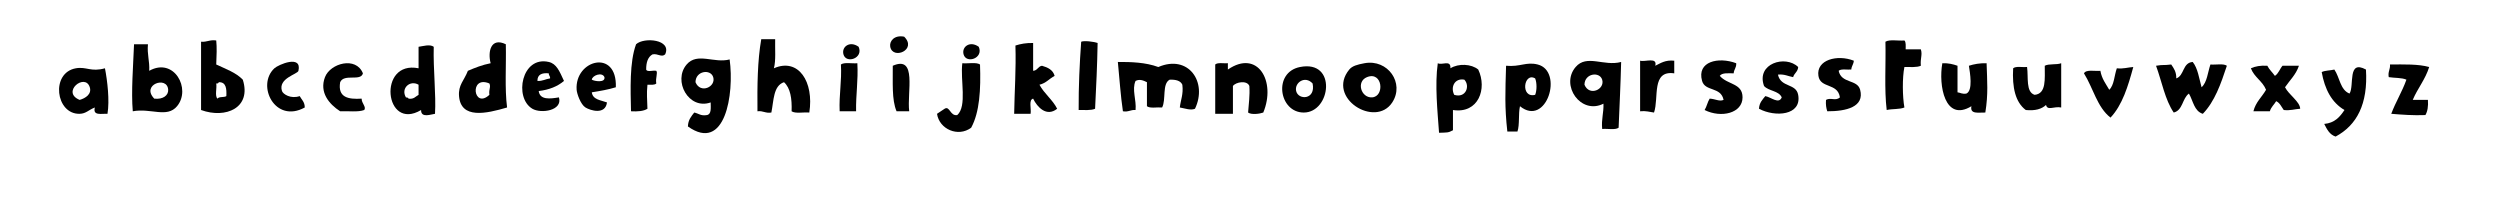 <?xml version="1.0" encoding="utf-8"?>
<!-- Generator: Adobe Illustrator 13.0.0, SVG Export Plug-In . SVG Version: 6.00 Build 14948)  -->
<!DOCTYPE svg PUBLIC "-//W3C//DTD SVG 1.1//EN" "http://www.w3.org/Graphics/SVG/1.1/DTD/svg11.dtd">
<svg version="1.1" id="ALPHABET_dessiné_pr_site_xA0_Image_1_"
	 xmlns="http://www.w3.org/2000/svg" xmlns:xlink="http://www.w3.org/1999/xlink" x="0px" y="0px" width="474.48px"
	 height="40.56px" viewBox="0 0 474.48 40.56" enable-background="new 0 0 474.48 40.56" xml:space="preserve">
<path fill-rule="evenodd" clip-rule="evenodd" d="M171.6,6.96c2.528,2.49-2.152,4.446-2.64,1.92
	C168.764,7.864,169.68,6.59,171.6,6.96z"/>
<path fill-rule="evenodd" clip-rule="evenodd" d="M147.12,7.44c-0.053,1.867,0.167,4.007-0.24,5.52c4.679-2.062,7.638,2.6,6.72,8.4
	c-1.096-0.104-2.643,0.243-3.36-0.24c0.09-2.411-0.229-4.412-1.44-5.52c-2.046,0.673-1.941,3.499-2.4,5.76
	c-1.145,0.186-1.544-0.375-2.64-0.24c-0.047-4.847,0.002-9.598,0.72-13.68C145.36,7.44,146.24,7.44,147.12,7.44z"/>
<path fill-rule="evenodd" clip-rule="evenodd" d="M41.04,7.68c0.134,1.296,0.077,2.9,0,4.56c1.792,0.848,3.75,1.53,5.04,2.88
	c1.7,5.344-3.24,7.466-7.92,5.76c0-4.32,0-8.64,0-12.96C39.297,8.017,39.812,7.492,41.04,7.68z M41.04,15.84
	c0.153,0.887-0.311,2.391,0.24,2.88c0.284-0.437,1.251-0.189,1.68-0.48c0.062-1.422-0.037-2.683-1.44-2.64
	C41.467,15.787,41.319,15.879,41.04,15.84z"/>
<path fill-rule="evenodd" clip-rule="evenodd" d="M126.24,10.32c-0.701,0.63-1.383-0.213-2.4,0c-0.871,0.489-1.21,1.51-1.2,2.88
	c0.179,0.541,1.346,0.094,1.92,0.24c0.326,0.397-0.196,1.4,0,2.4c-0.31,0.331-1.042,0.238-1.68,0.24
	c-0.185,1.865-0.039,2.585,0,4.56c-0.733,0.466-1.852,0.548-3.12,0.48c-0.085-4.112-0.309-9.297,0.96-12.72
	C122.219,7.004,127.548,7.474,126.24,10.32z"/>
<path fill-rule="evenodd" clip-rule="evenodd" d="M208.32,8.16c-0.074,4.246-0.273,8.366-0.48,12.48
	c-0.773,0.346-2.013,0.227-3.12,0.24c-0.025-4.505,0.18-8.78,0.48-12.96C205.739,7.678,207.535,7.886,208.32,8.16z"/>
<path fill-rule="evenodd" clip-rule="evenodd" d="M361.44,7.68c0.33,0.309,0.237,1.042,0.239,1.68c0.96,0,1.92,0,2.88,0
	c0.345,1.072-0.134,1.678,0,3.12c-0.773,0.346-2.013,0.227-3.119,0.24c-0.416,2.049-0.368,5.623,0,7.68
	c-0.896,0.384-2.33,0.23-3.36,0.48c-0.48-3.919-0.137-8.663-0.24-12.96C358.629,7.429,360.271,7.791,361.44,7.68z"/>
<path fill-rule="evenodd" clip-rule="evenodd" d="M96,8.4c0.095,3.985-0.229,8.39,0.24,12c-3.954,1.168-8.766,2.241-9.12-2.16
	c-0.171-2.123,0.975-2.952,1.68-4.8c1.346-0.575,2.716-1.124,4.32-1.44C92.532,9.791,93.174,7.025,96,8.4z M92.88,18
	c-0.141-1.115,0.328-1.449,0-2.16C89.002,14.214,89.848,20.823,92.88,18z"/>
<path fill-rule="evenodd" clip-rule="evenodd" d="M196.08,8.16c0,1.76,0,3.52,0,5.28c0.833-0.046,0.911-0.849,1.68-0.96
	c1.122,0.318,2.091,0.789,2.4,1.92c-1,0.52-1.644,1.397-2.88,1.68c0.918,1.722,2.477,2.803,3.36,4.56
	c-1.992,1.599-3.774-0.282-4.56-1.92c-0.898,0.221-0.313,1.927-0.48,2.88c-1.04,0-2.08,0-3.12,0c0.069-4.331,0.38-8.42,0.24-12.96
	C193.69,8.33,194.767,8.127,196.08,8.16z"/>
<path fill-rule="evenodd" clip-rule="evenodd" d="M25.44,8.4c0.88,0,1.76,0,2.64,0c-0.187,1.947,0.346,3.174,0.24,5.04
	c4.708-2.65,8.018,3.435,5.28,6.72c-1.911,2.292-4.965,0.315-8.4,0.96C24.876,17.423,25.282,12.412,25.44,8.4z M31.92,17.04
	c-0.158-2.738-5.218-0.957-2.64,1.68C30.98,18.917,31.979,18.066,31.92,17.04z"/>
<path fill-rule="evenodd" clip-rule="evenodd" d="M162.96,8.88c0.968,2.175-2.371,3.294-2.88,1.44
	C159.685,8.88,161.29,7.673,162.96,8.88z"/>
<path fill-rule="evenodd" clip-rule="evenodd" d="M185.76,8.88c0.969,2.175-2.371,3.294-2.88,1.44
	C182.484,8.88,184.09,7.673,185.76,8.88z"/>
<path fill-rule="evenodd" clip-rule="evenodd" d="M82.32,8.88c-0.116,4.302,0.462,9.104,0.24,12.72
	c-0.667,0.061-2.685,0.898-2.64-0.72c-6.975,4.159-8.298-9.507-0.48-7.92c0-1.36,0-2.72,0-4.08
	C80.261,8.775,81.599,8.334,82.32,8.88z M77.04,18.48c0.186,0.054,0.473,0.007,0.48,0.24c1.036,0.156,1.345-0.415,1.92-0.72
	c0-0.64,0-1.28,0-1.92C77.818,15.124,76.017,16.76,77.04,18.48z"/>
<path fill-rule="evenodd" clip-rule="evenodd" d="M138.48,11.28c0.908,6.641-0.863,17.75-7.92,12.721
	c0.037-1.244,0.638-1.922,1.2-2.641c0.809,0.152,1.231,0.689,2.4,0.48c0.888-0.152,0.732-1.348,0.72-2.4
	c-4.175,1.475-7.214-4.095-4.56-7.2C132.346,9.87,135.539,12.074,138.48,11.28z M135.36,14.64c-0.491-1.594-3.346-1.209-3.36,0.96
	C132.93,17.875,135.926,16.477,135.36,14.64z"/>
<path fill-rule="evenodd" clip-rule="evenodd" d="M351.84,11.52c-0.04,0.68-0.439,1-0.479,1.68c-0.815,0.065-1.946-0.186-2.4,0.24
	c0.52,2.468,3.543,1.569,4.08,3.6c0.858,3.247-2.625,4.093-6.24,4.08c-0.202-0.598-0.313-1.286-0.24-2.16
	c0.895-0.522,1.823,0.279,2.641-0.48c-0.413-2.798-3.713-1.633-4.08-4.08C344.663,11.362,348.684,10.279,351.84,11.52z"/>
<path fill-rule="evenodd" clip-rule="evenodd" d="M56.88,18.24c0.361,0.679,0.971,1.11,0.96,2.16
	c-5.649,3.111-9.241-4.214-5.76-7.44c0.746-0.691,5.274-2.649,4.56,0.48c-0.147,0.646-3.922,1.414-3.12,3.84
	C53.714,17.867,55.192,18.826,56.88,18.24z"/>
<path fill-rule="evenodd" clip-rule="evenodd" d="M226.8,20.64c-0.819,0.357-1.904-0.071-2.88-0.24
	c0.155-1.445,0.711-2.489,0.48-4.32c-0.342-0.777-1.248-0.993-2.4-0.96c-1.479,0.761-0.656,3.824-1.44,5.28
	c-0.952-0.088-2.3,0.22-2.88-0.24c0-1.52,0-3.04,0-4.56c-0.675-0.333-1.38-0.635-2.16-0.24c-0.735,1.62,0.194,3.642,0,5.52
	c-0.959-0.08-1.332,0.428-2.4,0.24c-0.448-2.993-0.645-6.235-0.96-9.36c2.488-0.011,5.245,0.062,7.68,0.96
	C225.584,10.258,229.214,15.609,226.8,20.64z"/>
<path fill-rule="evenodd" clip-rule="evenodd" d="M307.68,11.76c-0.099,4.221-0.314,8.325-0.479,12.479
	c-0.647,0.473-2.098,0.144-3.12,0.24c-0.185-1.865,0.312-3.048,0.24-4.8c-4.293,2.172-8.238-3.5-5.28-6.96
	C301.159,10.242,304.416,12.651,307.68,11.76z M304.08,15.12c-0.491-1.594-3.346-1.209-3.36,0.96
	C301.65,18.354,304.646,16.957,304.08,15.12z"/>
<path fill-rule="evenodd" clip-rule="evenodd" d="M311.28,11.52c1.01,0.27,3.299-0.74,2.88,0.96c1.021-0.498,1.904-1.135,3.6-0.96
	c0,0.8,0,1.6,0,2.4c-4.394-0.633-2.867,4.652-3.84,7.44c-0.842-0.118-1.562-0.357-2.64-0.24C311.28,17.92,311.28,14.72,311.28,11.52
	z"/>
<path fill-rule="evenodd" clip-rule="evenodd" d="M329.52,12c0.064,0.864-0.442,1.157-0.479,1.92
	c-1.046-0.006-2.223-0.143-2.64,0.48c1.502,1.733,4.319,1.352,4.319,4.08c0,3.007-4.047,3.98-7.2,2.4
	c0.405-0.635,0.556-1.525,0.961-2.16c1.048,0.045,1.854,0.598,2.64,0.24c-0.497-2.541-3.503-1.541-4.08-3.6
	C322.003,11.657,326.147,10.734,329.52,12z"/>
<path fill-rule="evenodd" clip-rule="evenodd" d="M341.28,12.72c-0.053,0.907-0.755,1.166-0.96,1.92
	c-0.957-0.164-1.634-0.607-2.88-0.48c0.543,2.5,3.434,1.602,3.84,3.84c0.714,3.94-4.388,4.275-7.44,2.64
	c0.056-1.144,0.669-1.731,1.2-2.4c1.089,0.192,2.576,1.605,3.12,0.24c-0.555-1.286-2.502-1.178-3.36-2.16
	C333.256,12.06,338.872,10.366,341.28,12.72z"/>
<path fill-rule="evenodd" clip-rule="evenodd" d="M107.04,15.36c-1.207,1.033-2.799,1.681-4.8,1.92c0.227,1.734,2.168,1.48,3.84,1.2
	c0.759,2.513-3.389,3.134-5.04,2.16c-3.537-2.086-2.041-10.085,3.12-8.88C105.628,12.103,106.175,13.494,107.04,15.36z M102,15.36
	c1.014,0.054,1.55-0.37,2.4-0.48c0.054-0.454-0.271-0.529-0.24-0.96C102.826,13.786,101.989,14.149,102,15.36z"/>
<path fill-rule="evenodd" clip-rule="evenodd" d="M116.88,16.56c-1.399,0.44-2.972,0.708-4.56,0.96c0.177,1.423,1.72,1.48,2.88,1.92
	c-0.312,2.421-3.161,1.53-4.08,0.96c-0.934-0.58-1.629-2.63-1.68-3.36C109.041,11.35,117.153,9.188,116.88,16.56z M112.32,15.12
	c0.47,0.294,2.604,0.649,2.4-0.48C114.286,13.601,112.396,14.309,112.32,15.12z"/>
<path fill-rule="evenodd" clip-rule="evenodd" d="M258.96,12c4.448-0.831,7.663,3.785,5.28,7.44
	c-3.217,4.933-12.567-0.873-8.16-6.24C256.642,12.516,257.587,12.256,258.96,12z M260.4,18.48c2.45-0.142,2.016-5.037-0.96-3.84
	C257.354,15.479,258.319,18.6,260.4,18.48z"/>
<path fill-rule="evenodd" clip-rule="evenodd" d="M417.84,16.56c1.059-0.941,1.17-2.831,1.68-4.32
	c1.023,0.098,2.473-0.232,3.12,0.24c-1.128,3.432-2.315,6.804-4.56,9.12c-1.659-0.501-1.838-2.482-2.64-3.84
	c-1.266,0.895-1.143,3.178-2.881,3.6c-1.657-2.422-2.261-5.899-3.359-8.88c1.543-0.255,1.286-0.036,2.88-0.24
	c0.485,0.715,0.995,1.405,0.96,2.64c1.548-0.532,1.171-2.989,3.12-3.12C417.127,12.953,417.37,14.87,417.84,16.56z"/>
<path fill-rule="evenodd" clip-rule="evenodd" d="M68.88,13.92c-0.412,1.598-3.58-0.014-4.32,1.68
	c-0.487,2.887,1.509,3.291,4.08,3.12c-0.031,0.894,0.948,1.571,0.48,2.16c-1.157,0.443-3.037,0.163-4.56,0.24
	c-2.107-1.364-3.985-3.587-2.88-6.48C62.685,12.008,67.57,10.643,68.88,13.92z"/>
<path fill-rule="evenodd" clip-rule="evenodd" d="M162.72,12c0.183,3.303-0.301,5.939-0.24,9.12c-1.04,0-2.08,0-3.12,0
	c-0.135-3.175,0.422-5.658,0.24-8.88C160.248,11.768,161.697,12.097,162.72,12z"/>
<path fill-rule="evenodd" clip-rule="evenodd" d="M172.56,21.12c-0.8,0-1.6,0-2.4,0c-0.939-2.181-0.685-5.555-0.72-8.64
	C174.124,10.419,172.115,17.538,172.56,21.12z"/>
<path fill-rule="evenodd" clip-rule="evenodd" d="M182.64,12c1.096,0.104,2.643-0.243,3.36,0.24c0.169,4.729-0.068,9.052-1.68,12
	c-2.483,1.855-6.061,0.276-6.48-2.64c0.504-0.296,0.936-0.665,1.44-0.96c0.98-0.617,1.037,1.435,2.4,1.2
	C183.579,20.139,182.236,15.196,182.64,12z"/>
<path fill-rule="evenodd" clip-rule="evenodd" d="M233.04,12c0,0.4,0,0.8,0,1.2c5.661-3.897,9.188,2.239,6.72,8.16
	c-0.676,0.249-2.245,0.459-2.88,0c0.112-1.648,0.36-3.16,0.24-5.04c-0.438-1.139-2.582-0.758-3.12,0c0,1.76,0,3.52,0,5.28
	c-1.12,0-2.24,0-3.36,0c0-3.12,0-6.24,0-9.36C231.094,11.814,232.225,12.065,233.04,12z"/>
<path fill-rule="evenodd" clip-rule="evenodd" d="M275.28,12.96c1.524-0.956,3.98-0.843,5.279,0.24c1.731,3.626,0.05,8.421-4.8,7.68
	c0,1.28,0,2.56,0,3.84c-0.911,0.505-1.123,0.421-2.64,0.479c-0.285-4.044-0.824-9.083-0.24-13.2
	C273.673,12.443,275.377,11.264,275.28,12.96z M276,18c2.228,0.687,3.054-1.696,1.92-2.88C276.081,14.776,275.251,16.535,276,18z"/>
<path fill-rule="evenodd" clip-rule="evenodd" d="M368.64,12c1.163-0.043,2.05,0.19,2.88,0.48c0,1.68,0,3.36,0,5.04
	c0.564,0.077,0.901,0.379,1.681,0.24c1.293-0.572,0.682-3.973,0.479-5.28c0.97-0.31,2.047-0.513,3.36-0.48
	c0.11,3.485,0.329,5.826-0.24,9.36c-1.239-0.04-2.955,0.396-2.64-1.2C369.116,23.231,367.886,16.207,368.64,12z"/>
<path fill-rule="evenodd" clip-rule="evenodd" d="M391.2,12c0,2.8,0,5.6,0,8.4c-1.377-0.275-2.607,0.676-2.88-0.48
	c-0.825,0.775-2.061,1.14-3.84,0.96c-1.971-1.47-2.606-4.274-2.4-7.92c0.516-0.445,1.758-0.162,2.64-0.24
	c0.281,1.959-0.271,4.75,1.44,5.28c2.264-0.216,1.904-3.056,1.92-5.52C388.852,12.051,390.34,12.34,391.2,12z"/>
<path fill-rule="evenodd" clip-rule="evenodd" d="M288.48,20.16c-0.335,1.425-0.031,3.489-0.48,4.8c-0.64,0-1.28,0-1.92,0
	c-0.523-4.677-0.387-7.484-0.24-12.48c2.697,0.256,3.803-0.795,6-0.24C296.829,13.501,293.508,24.23,288.48,20.16z M291.36,18
	c0.341-0.803,0.341-2.317,0-3.12C289.18,13.623,288.511,18.696,291.36,18z"/>
<path fill-rule="evenodd" clip-rule="evenodd" d="M453.6,12.24c2.654-0.014,5.382-0.101,7.44,0.48
	c-0.741,2.378-2.198,4.042-3.12,6.24c0.96,0,1.92,0,2.88,0c0.086,1.206-0.063,2.176-0.479,2.88c-2.333,0.092-4.406-0.074-6.48-0.24
	c0.846-2.274,2.062-4.178,2.88-6.48c-0.885-0.395-2.258-0.302-3.359-0.48C453.172,13.572,453.68,13.2,453.6,12.24z"/>
<path fill-rule="evenodd" clip-rule="evenodd" d="M246.72,12.72c7.091-1.417,5.877,8.64,0.721,8.64
	C242.736,21.36,241.561,13.751,246.72,12.72z M246,17.28c0.41,1.767,3.766,1.679,3.12-1.44C247.667,14.257,245.637,15.717,246,17.28
	z"/>
<path fill-rule="evenodd" clip-rule="evenodd" d="M430.32,12.48c0.375,0.745,0.98,1.259,1.439,1.92
	c0.684-0.437,0.922-1.318,1.44-1.92c1.04,0,2.08,0,3.12,0c-0.562,1.679-1.731,2.749-2.641,4.08c0.736,1.453,2.834,2.727,2.88,4.08
	c-1.058,0.062-1.856,0.383-3.119,0.24c-0.444-0.597-0.726-1.354-1.44-1.68c-0.381,0.659-0.972,1.108-1.2,1.92c-1.04,0-2.08,0-3.12,0
	c0.424-1.736,1.614-2.707,2.4-4.08c-0.666-1.654-2.25-2.39-2.88-4.08C428.025,12.585,429.036,12.396,430.32,12.48z"/>
<path fill-rule="evenodd" clip-rule="evenodd" d="M404.88,12.72c-0.993,3.646-2.067,7.212-4.32,9.6c-2.531-1.948-3.31-5.65-5.04-8.4
	c0.411-0.789,2.021-0.379,3.12-0.48c0.251,1.509,1.04,2.48,1.681,3.6c0.945-0.894,0.949-2.73,1.439-4.08
	C403.023,13.104,403.822,12.782,404.88,12.72z"/>
<path fill-rule="evenodd" clip-rule="evenodd" d="M19.92,12.96c0.47,2.428,0.901,6.114,0.48,8.64c-1.14-0.061-2.825,0.425-2.4-1.2
	c-1.207,0.468-1.667,1.169-2.88,1.2c-4.564,0.117-5.55-7.792-0.72-8.64C16.402,12.608,17.247,13.705,19.92,12.96z M17.04,16.56
	c-0.888-2.814-5.5,0.946-1.92,2.4C16.245,18.643,17.446,17.848,17.04,16.56z"/>
<path fill-rule="evenodd" clip-rule="evenodd" d="M449.04,13.2c0.409,6.569-1.75,10.57-5.76,12.72c-1.153-0.367-1.651-1.39-2.16-2.4
	c1.984-0.176,2.982-1.338,3.84-2.64c-2.423-1.417-3.741-3.938-4.32-7.2c0.634-0.327,1.637-0.284,2.4-0.48
	c1.024,1.455,1.096,3.864,2.88,4.56C446.876,16.291,445.456,11.249,449.04,13.2z"/>
</svg>
